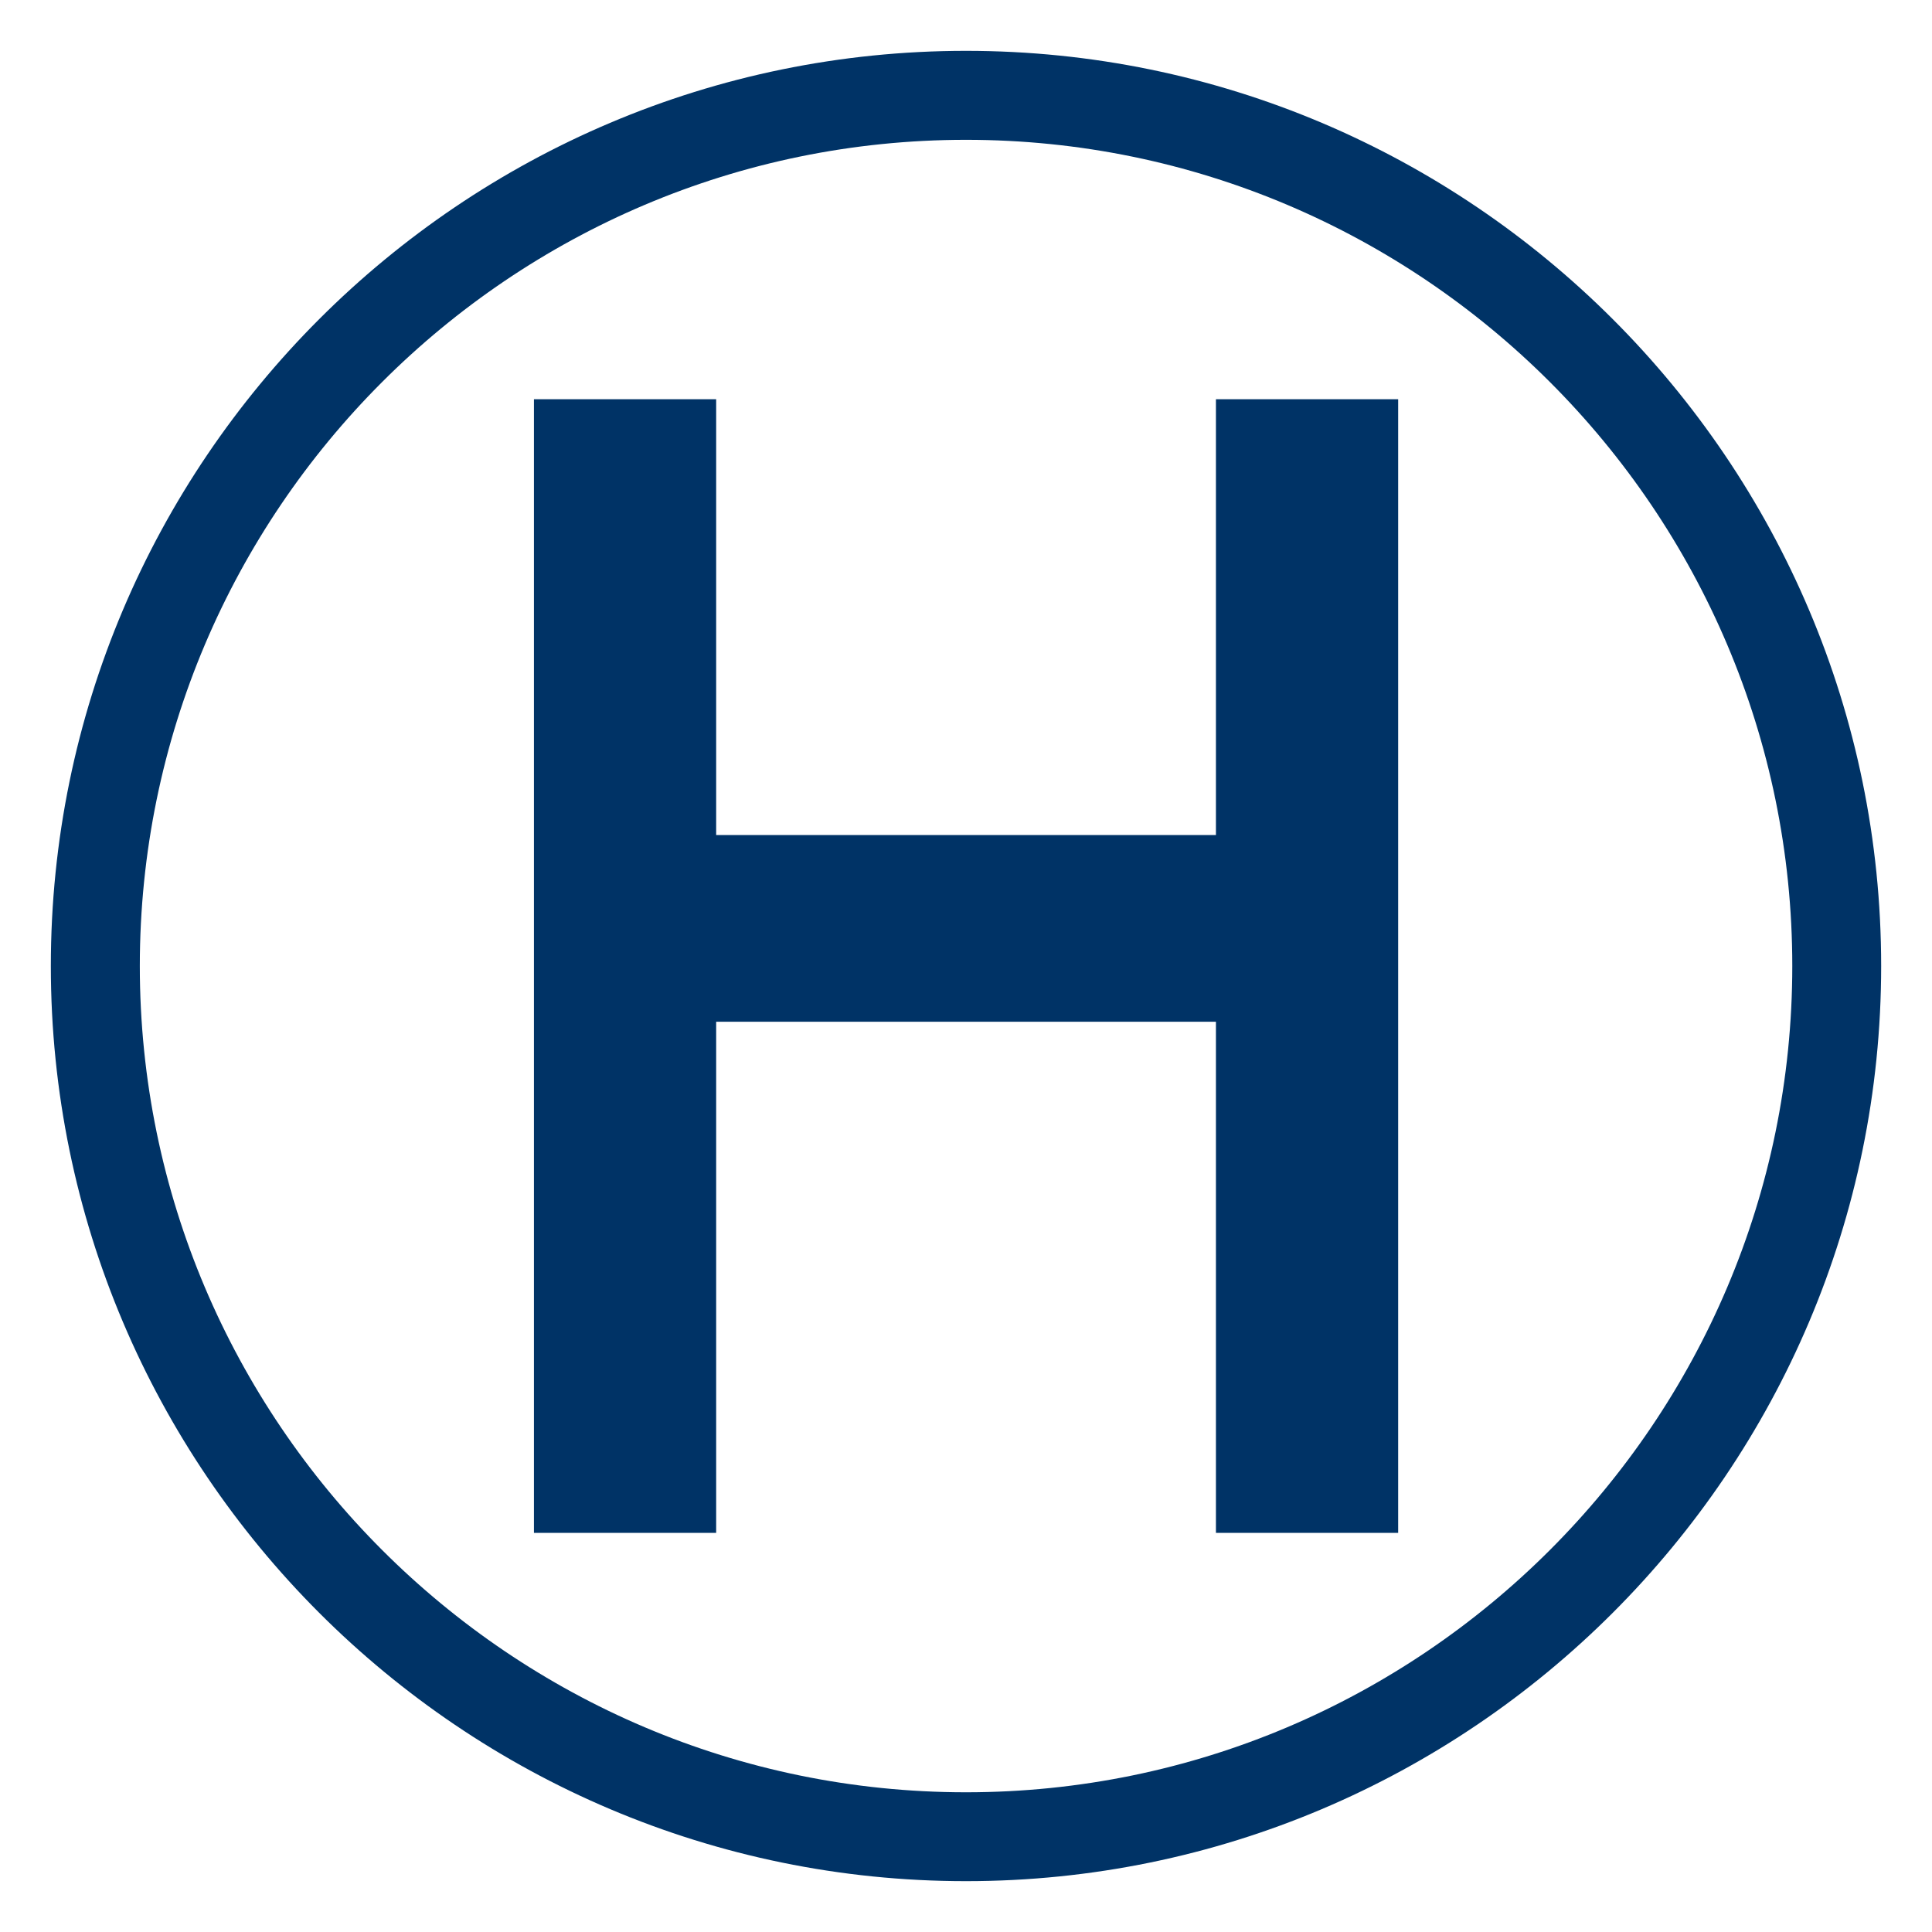 <svg xmlns="http://www.w3.org/2000/svg" width="19" height="19" viewBox="0 0 19 19"><path d="M11.958 8.212H7.043V3.926H5.251v11.149h1.792v-5.027h4.915v5.027h1.792V3.926h-1.792v4.286zM9.5.5c-4.963 0-9 4.037-9 9 0 4.962 4.037 9 9 9 4.962 0 9-4.038 9-9 0-4.963-4.038-9-9-9zm0 17.126c-4.48 0-8.125-3.646-8.125-8.126S5.02 1.375 9.5 1.375 17.626 5.02 17.626 9.5 13.98 17.626 9.5 17.626z" fill="#036"/></svg>